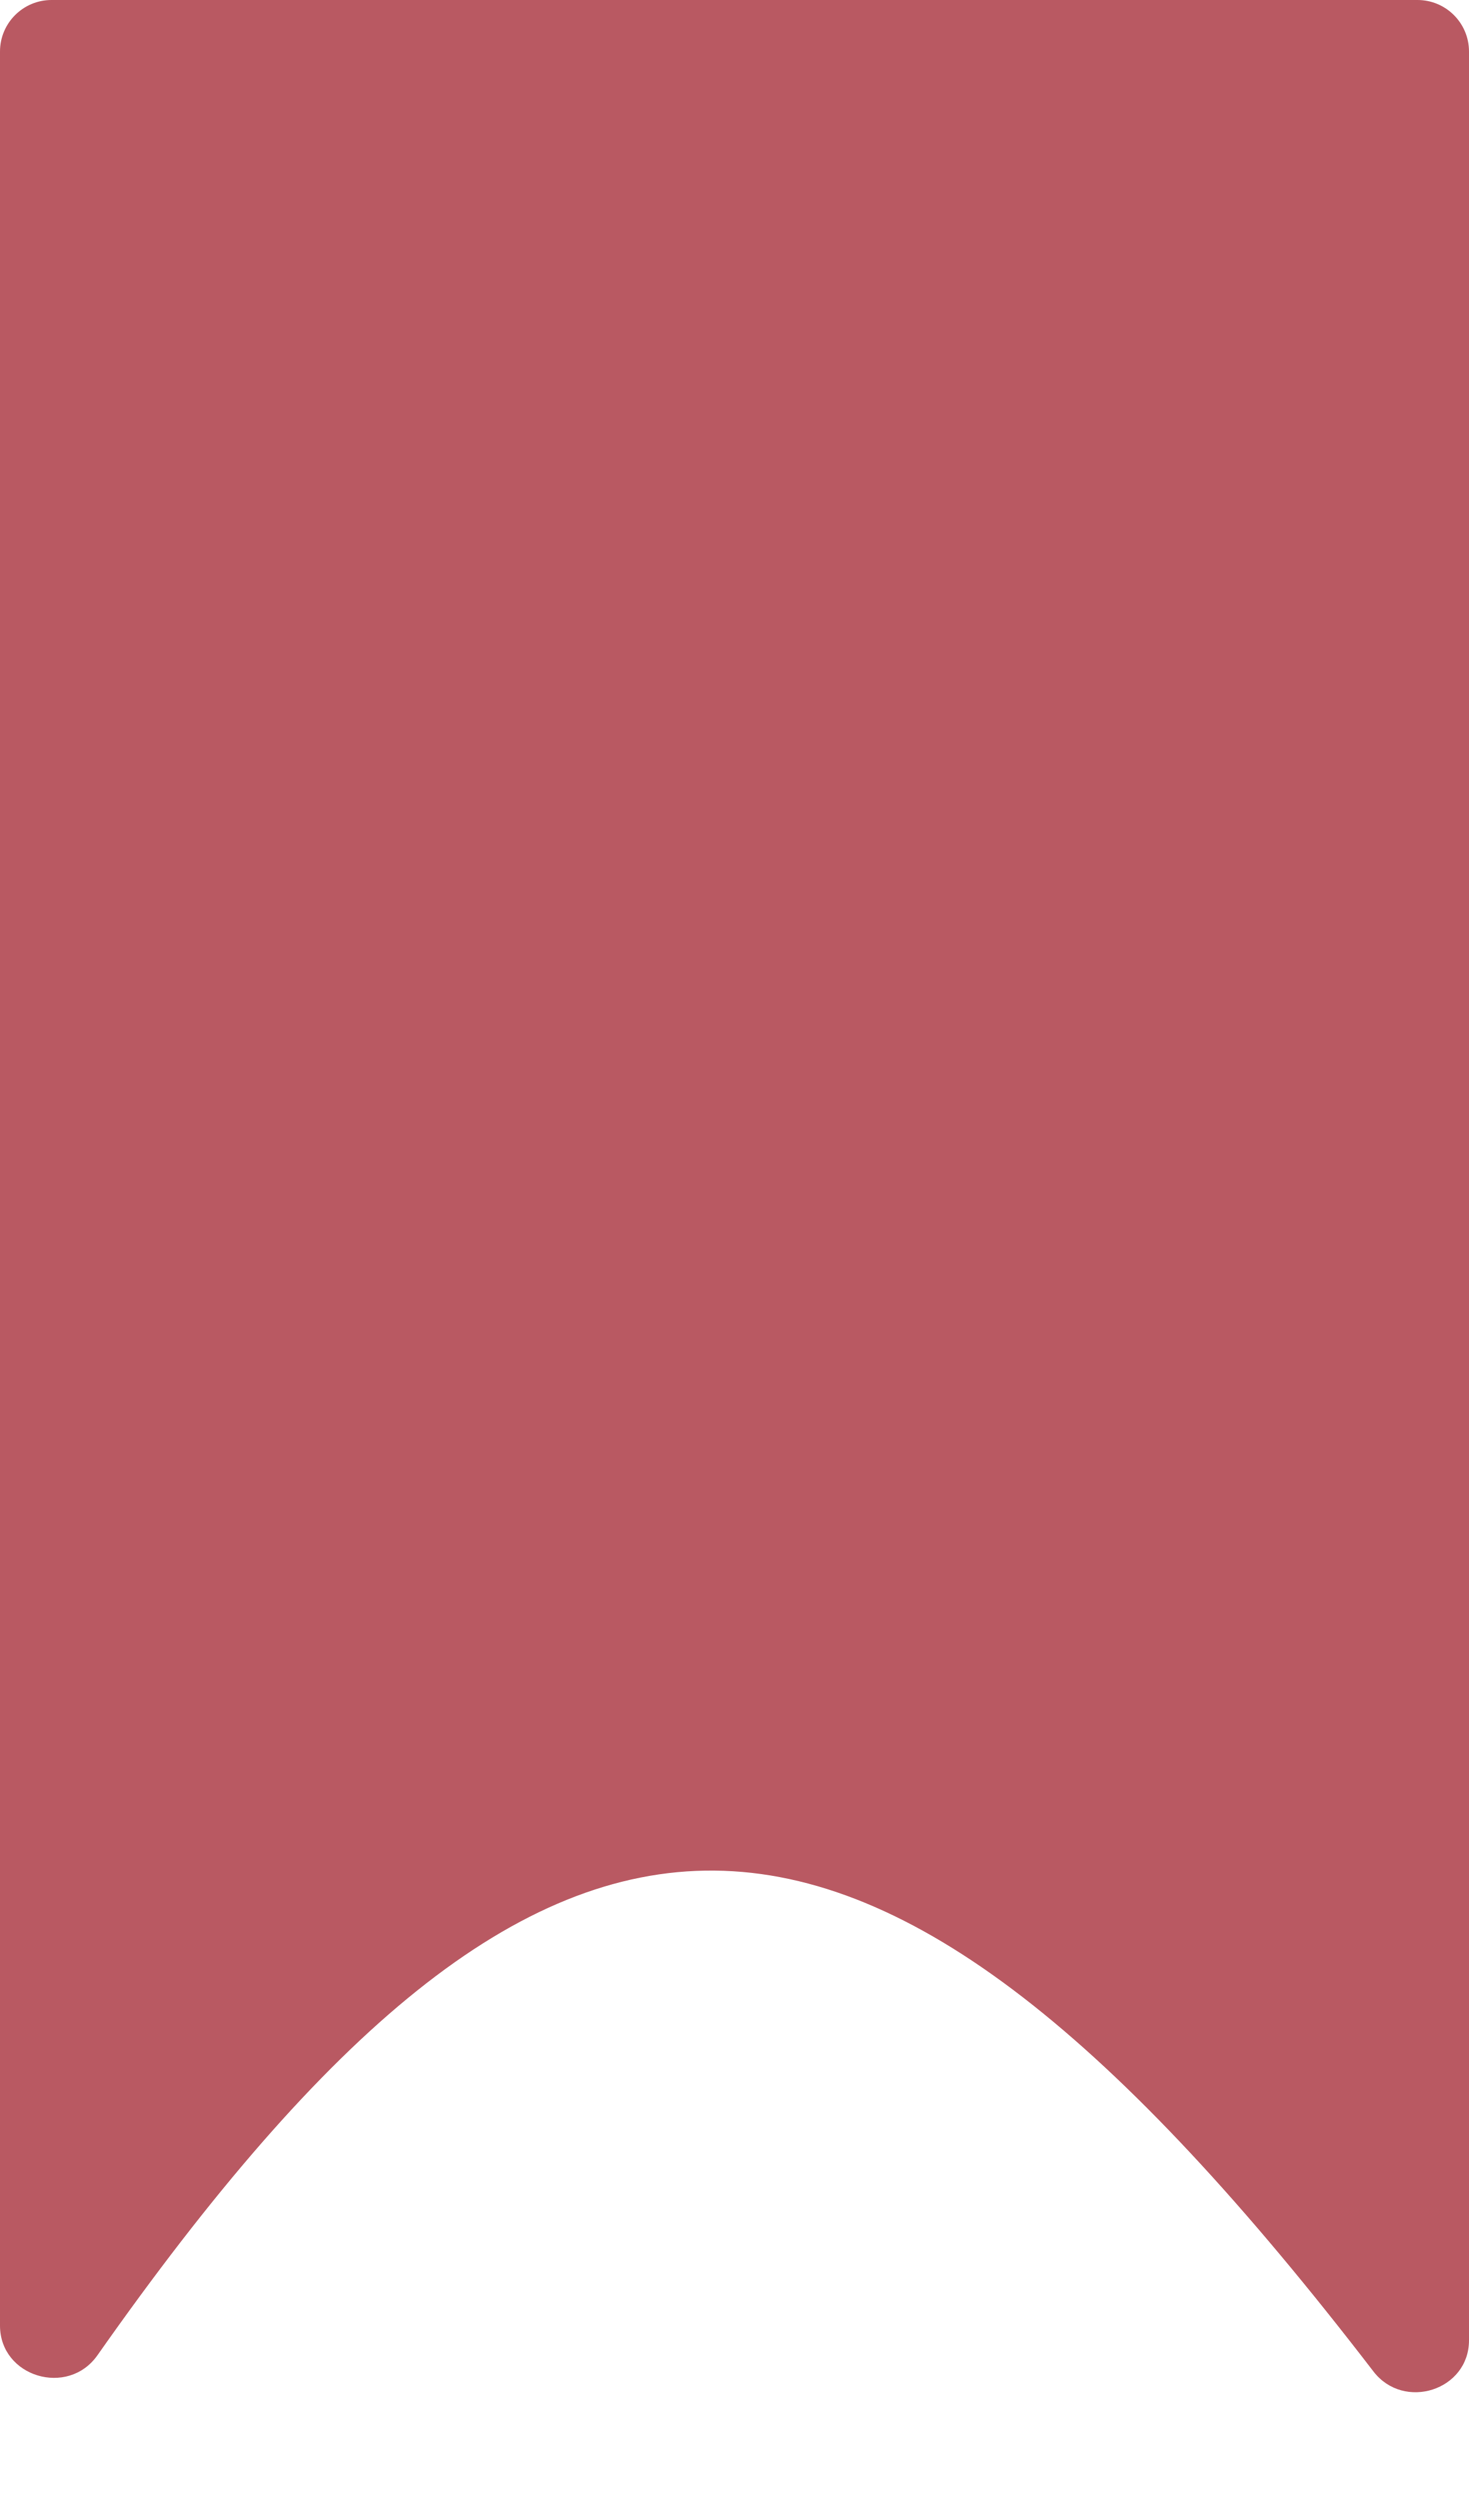 <svg width="57" height="97" viewBox="0 0 57 97" fill="none" xmlns="http://www.w3.org/2000/svg">
<path d="M0 2C0 0.895 0.895 0 2 0H55C56.105 0 57 0.895 57 2V90.796C57 92.738 54.474 93.543 53.291 92.003C33.457 66.189 21.459 66.212 3.782 91.375C2.636 93.006 0 92.217 0 90.224V2Z" fill="#B95962"/>
</svg>
